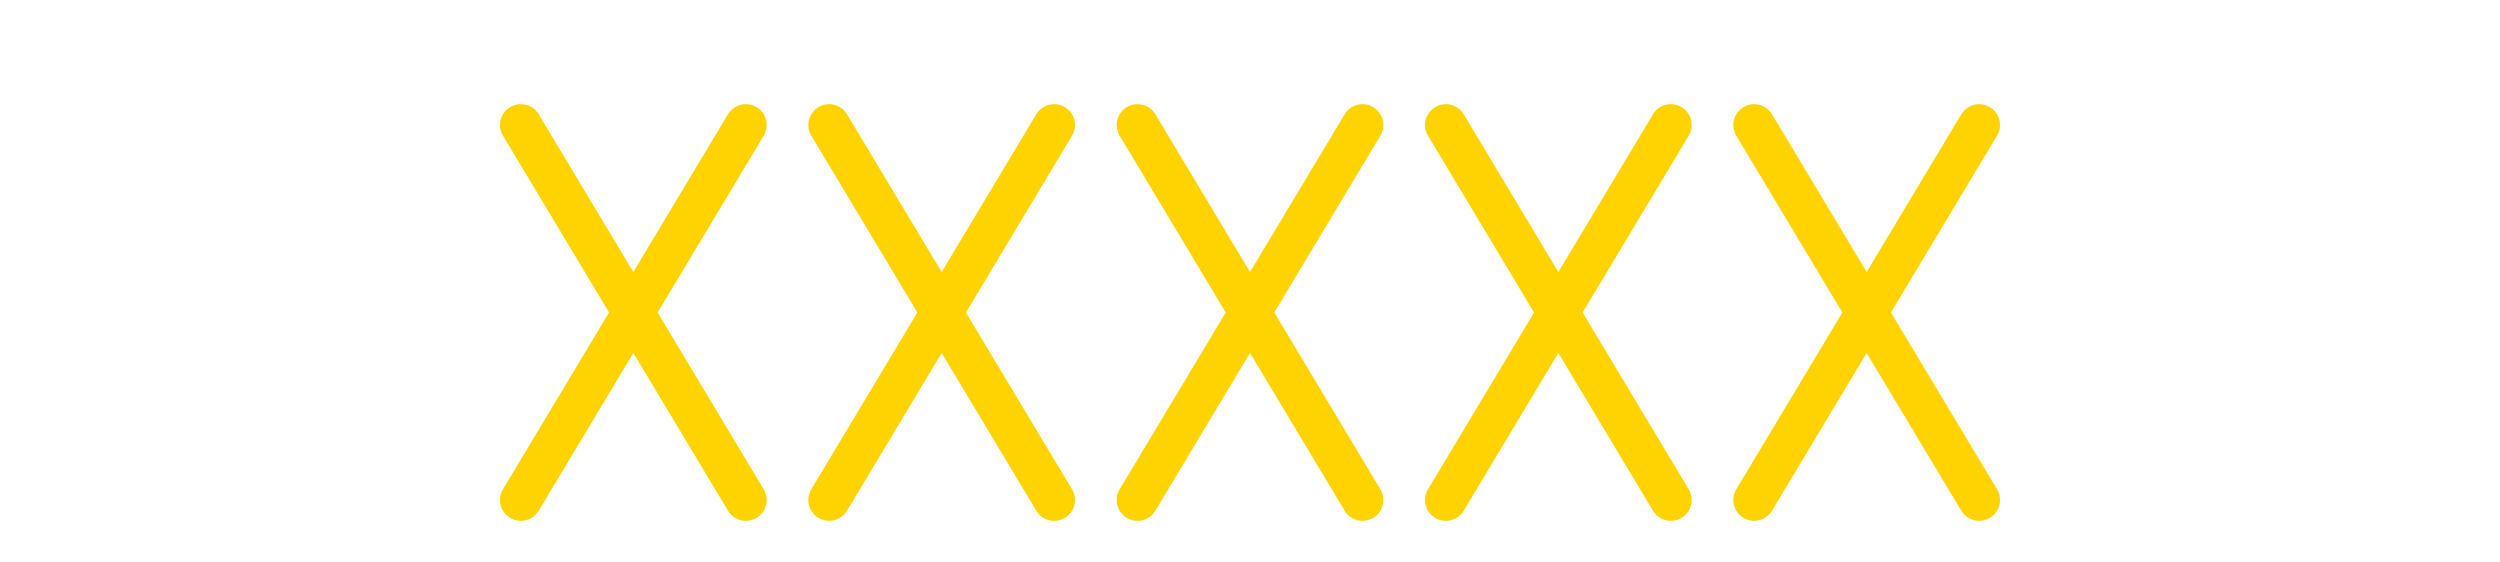 <?xml version="1.0" encoding="UTF-8" standalone="no"?>
<svg
   xmlns="http://www.w3.org/2000/svg"
   id="NATO Map Symbol"
   height="135"
   width="600"
   viewBox="0 -135 600 135">
  <g
     id="Theatre"
	 style="fill:none;stroke:#ffd300;stroke-width:10;stroke-linecap:round">
     <path
        d="m 125,-105 54,90" />
     <path
        d="m 179,-105 -54,90" />
     <path
        d="m 199,-105 54,90" />
     <path
        d="m 253,-105 -54,90" />
     <path
        d="m 273,-105 54,90" />
     <path
        d="m 327,-105 -54,90" />
     <path
        d="m 347,-105 54,90" />
     <path
        d="m 401,-105 -54,90" />
     <path
        d="m 421,-105 54,90" />
     <path
        d="m 475,-105 -54,90" />
  </g>
</svg>
